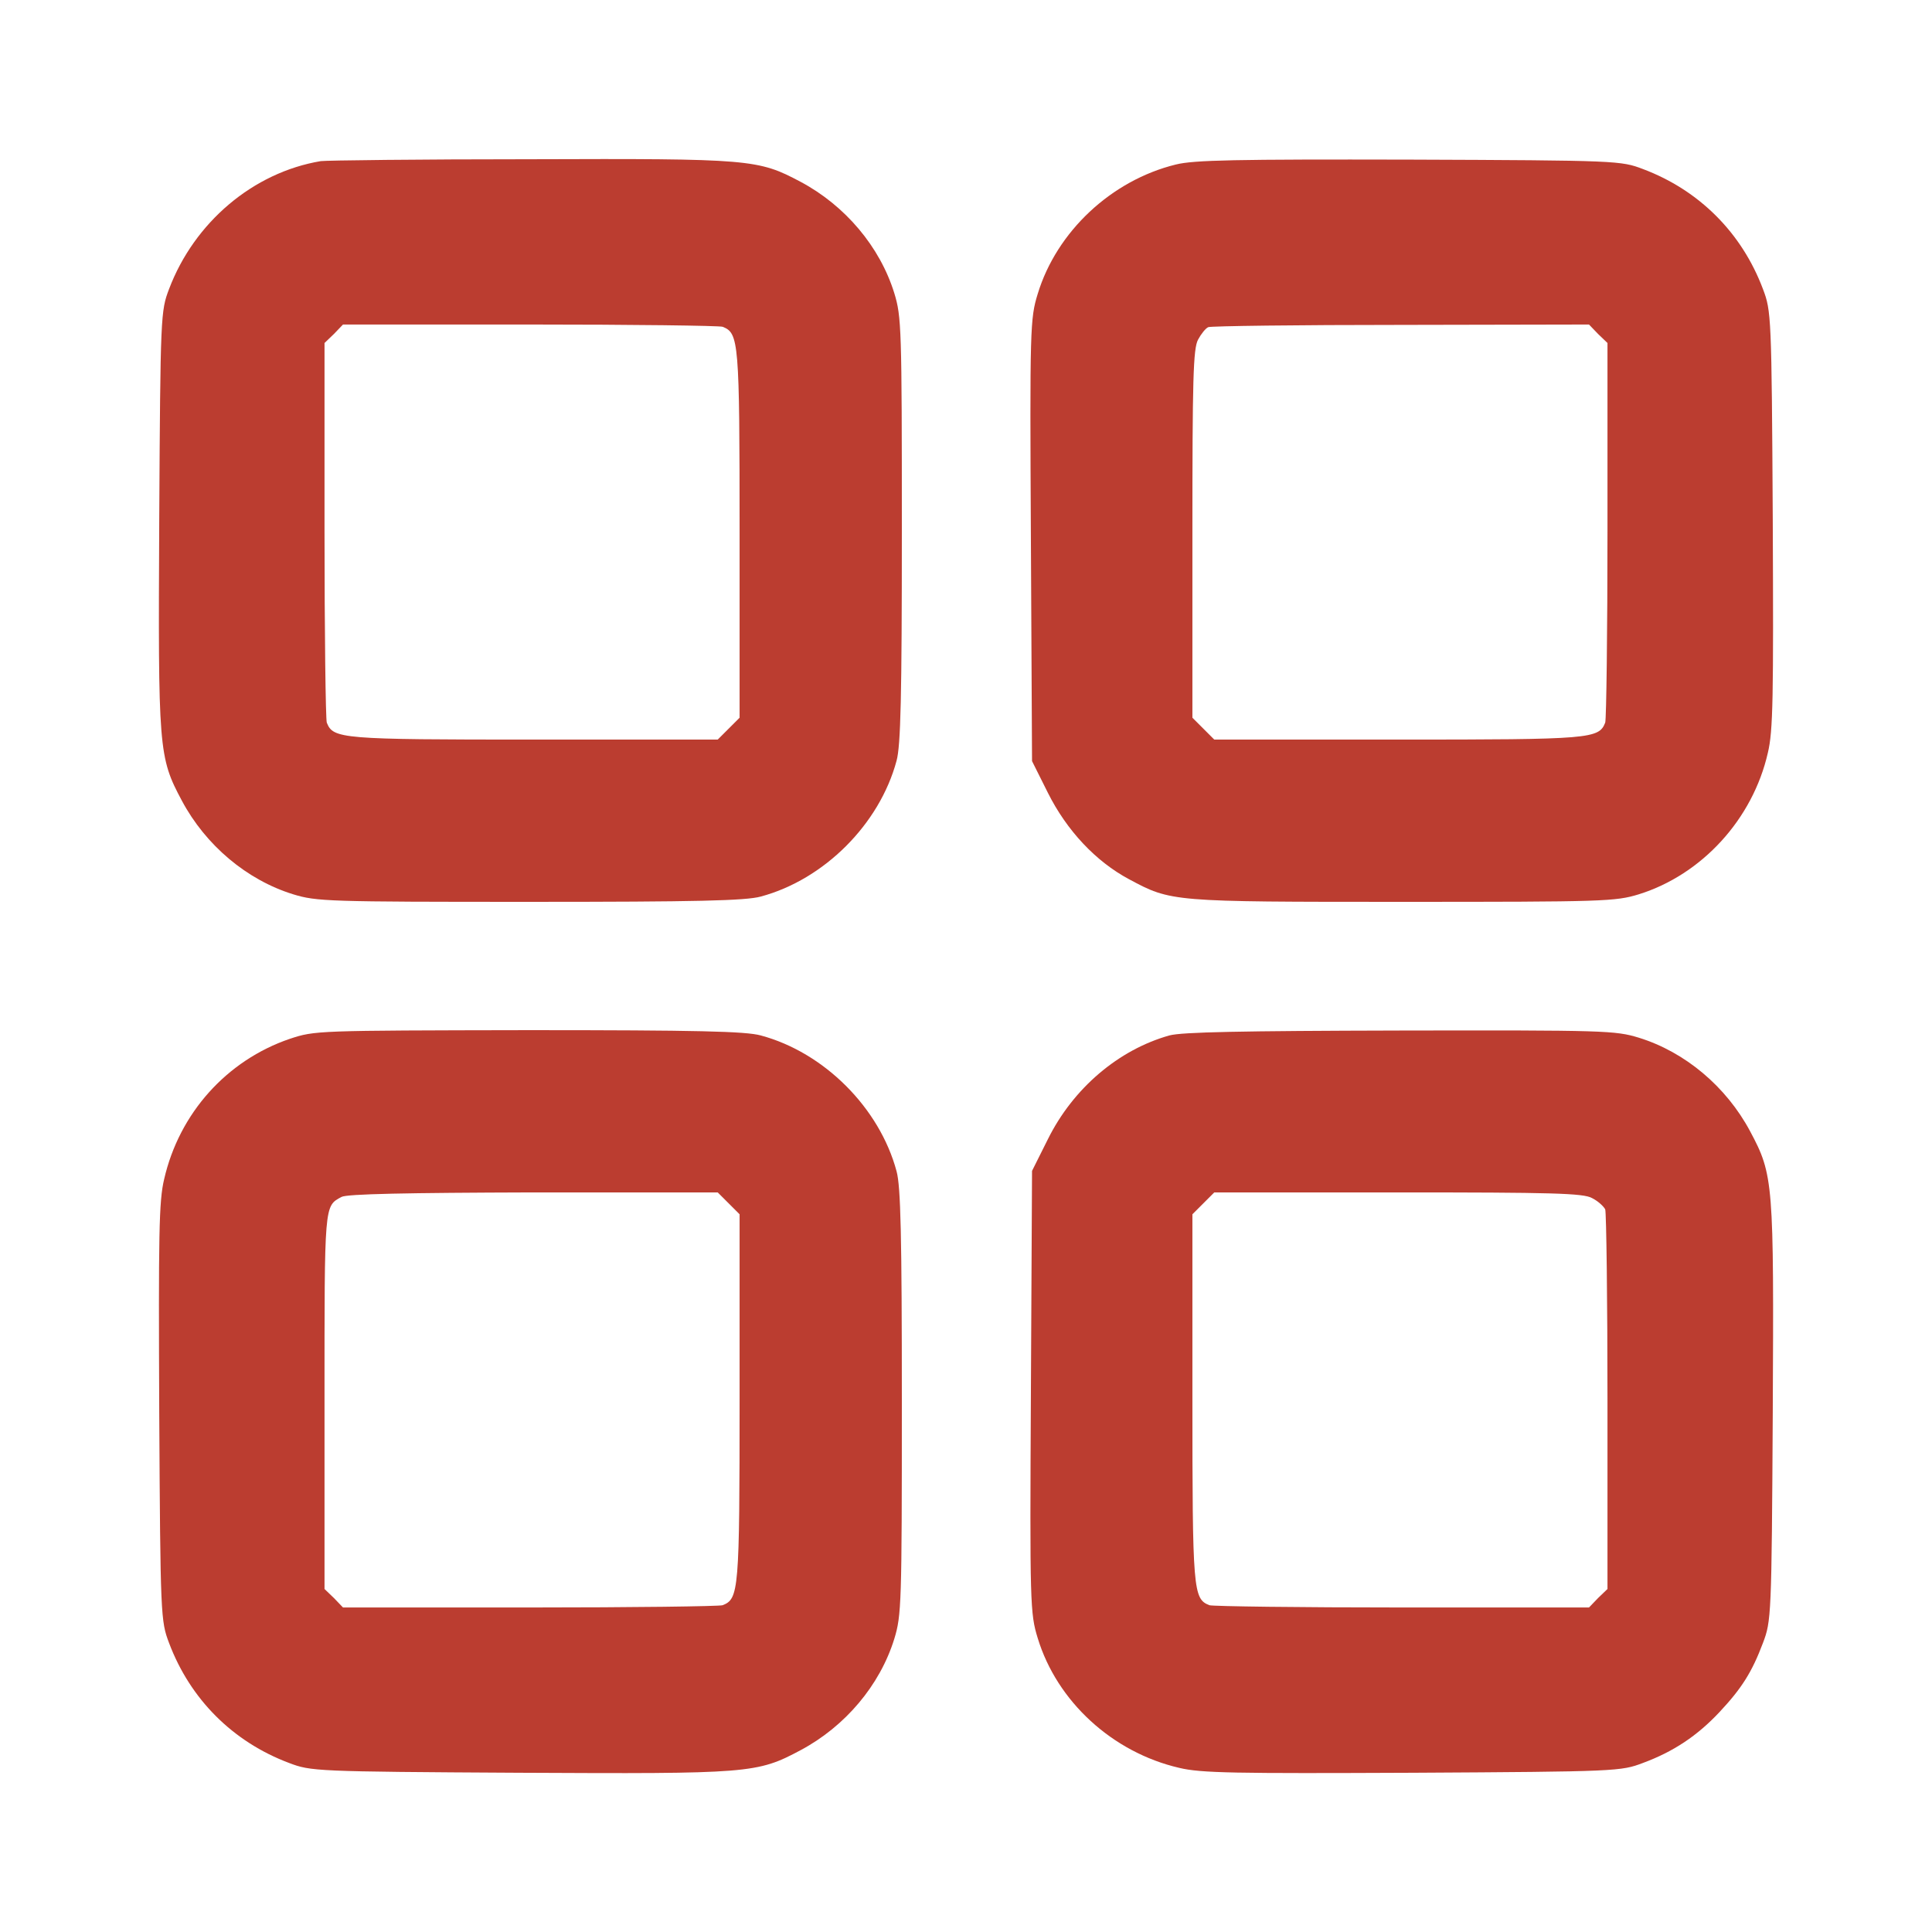 <svg xmlns="http://www.w3.org/2000/svg" version="1.0" width="512pt" height="512pt" viewBox="0 0 512 512" preserveAspectRatio="xMidYMid meet">
<g transform="translate(0,512) scale(0.1,-0.1)" fill="#bb3d30" stroke="none">
<path d="M850 4693 c-179 -30 -335 -162 -402 -339 -22 -58 -23 -68 -26 -610 -3 -611 -2 -630 60 -746 63 -118 172 -210 295 -248 62 -19 92 -20 627 -20 442 0 572 3 612 14 168 45 315 192 360 360 11 40 14 170 14 612 0 535 -1 565 -20 627 -38 123 -130 232 -248 295 -113 60 -132 62 -717 60 -291 0 -541 -3 -555 -5z m1065 -439 c43 -17 45 -37 45 -549 l0 -487 -29 -29 -29 -29 -487 0 c-512 0 -532 2 -549 45 -3 9 -6 239 -6 511 l0 495 25 24 24 25 495 0 c272 0 502 -3 511 -6z" fill="#bb3d30"/>
<path d="M3116 4684 c-171 -42 -316 -178 -366 -343 -20 -65 -21 -89 -18 -652 l3 -586 42 -84 c50 -100 127 -182 215 -229 112 -60 111 -60 724 -60 535 0 565 1 627 20 167 52 302 199 342 375 14 58 15 146 13 619 -3 540 -4 552 -26 610 -56 149 -169 262 -318 318 -58 22 -66 23 -619 25 -460 1 -571 -1 -619 -13z m1119 -449 l25 -24 0 -495 c0 -272 -3 -502 -6 -511 -17 -43 -37 -45 -549 -45 l-487 0 -29 29 -29 29 0 487 c0 409 2 491 15 515 8 15 20 30 27 33 7 3 237 6 511 6 l498 1 24 -25z" fill="#bb3d30"/>
<path d="M768 2367 c-167 -57 -293 -197 -333 -372 -14 -58 -15 -146 -13 -619 3 -540 4 -552 26 -610 56 -149 169 -262 318 -318 58 -22 68 -23 610 -26 611 -3 630 -2 746 60 118 63 210 172 248 295 19 62 20 92 20 627 0 442 -3 572 -14 612 -45 168 -192 315 -360 360 -40 11 -170 14 -616 14 -563 -1 -565 -1 -632 -23z m1163 -436 l29 -29 0 -487 c0 -512 -2 -532 -45 -549 -9 -3 -239 -6 -511 -6 l-495 0 -24 25 -25 24 0 499 c0 524 -1 515 45 540 14 8 174 11 508 12 l489 0 29 -29z" fill="#bb3d30"/>
<path d="M3099 2376 c-135 -38 -255 -140 -322 -275 l-42 -84 -3 -586 c-3 -563 -2 -587 18 -652 51 -168 198 -303 375 -344 58 -14 146 -15 619 -13 542 3 552 4 610 26 81 30 144 72 203 135 59 63 86 106 115 183 22 58 23 70 26 610 3 611 2 630 -60 746 -63 118 -172 210 -295 248 -62 19 -91 20 -632 19 -423 -1 -578 -4 -612 -13z m1120 -431 c16 -8 31 -22 35 -30 3 -9 6 -239 6 -511 l0 -495 -25 -24 -24 -25 -495 0 c-272 0 -502 3 -511 6 -43 17 -45 37 -45 549 l0 487 29 29 29 29 487 0 c407 0 491 -2 514 -15z" fill="#bb3d30"/>
</g>
</svg>